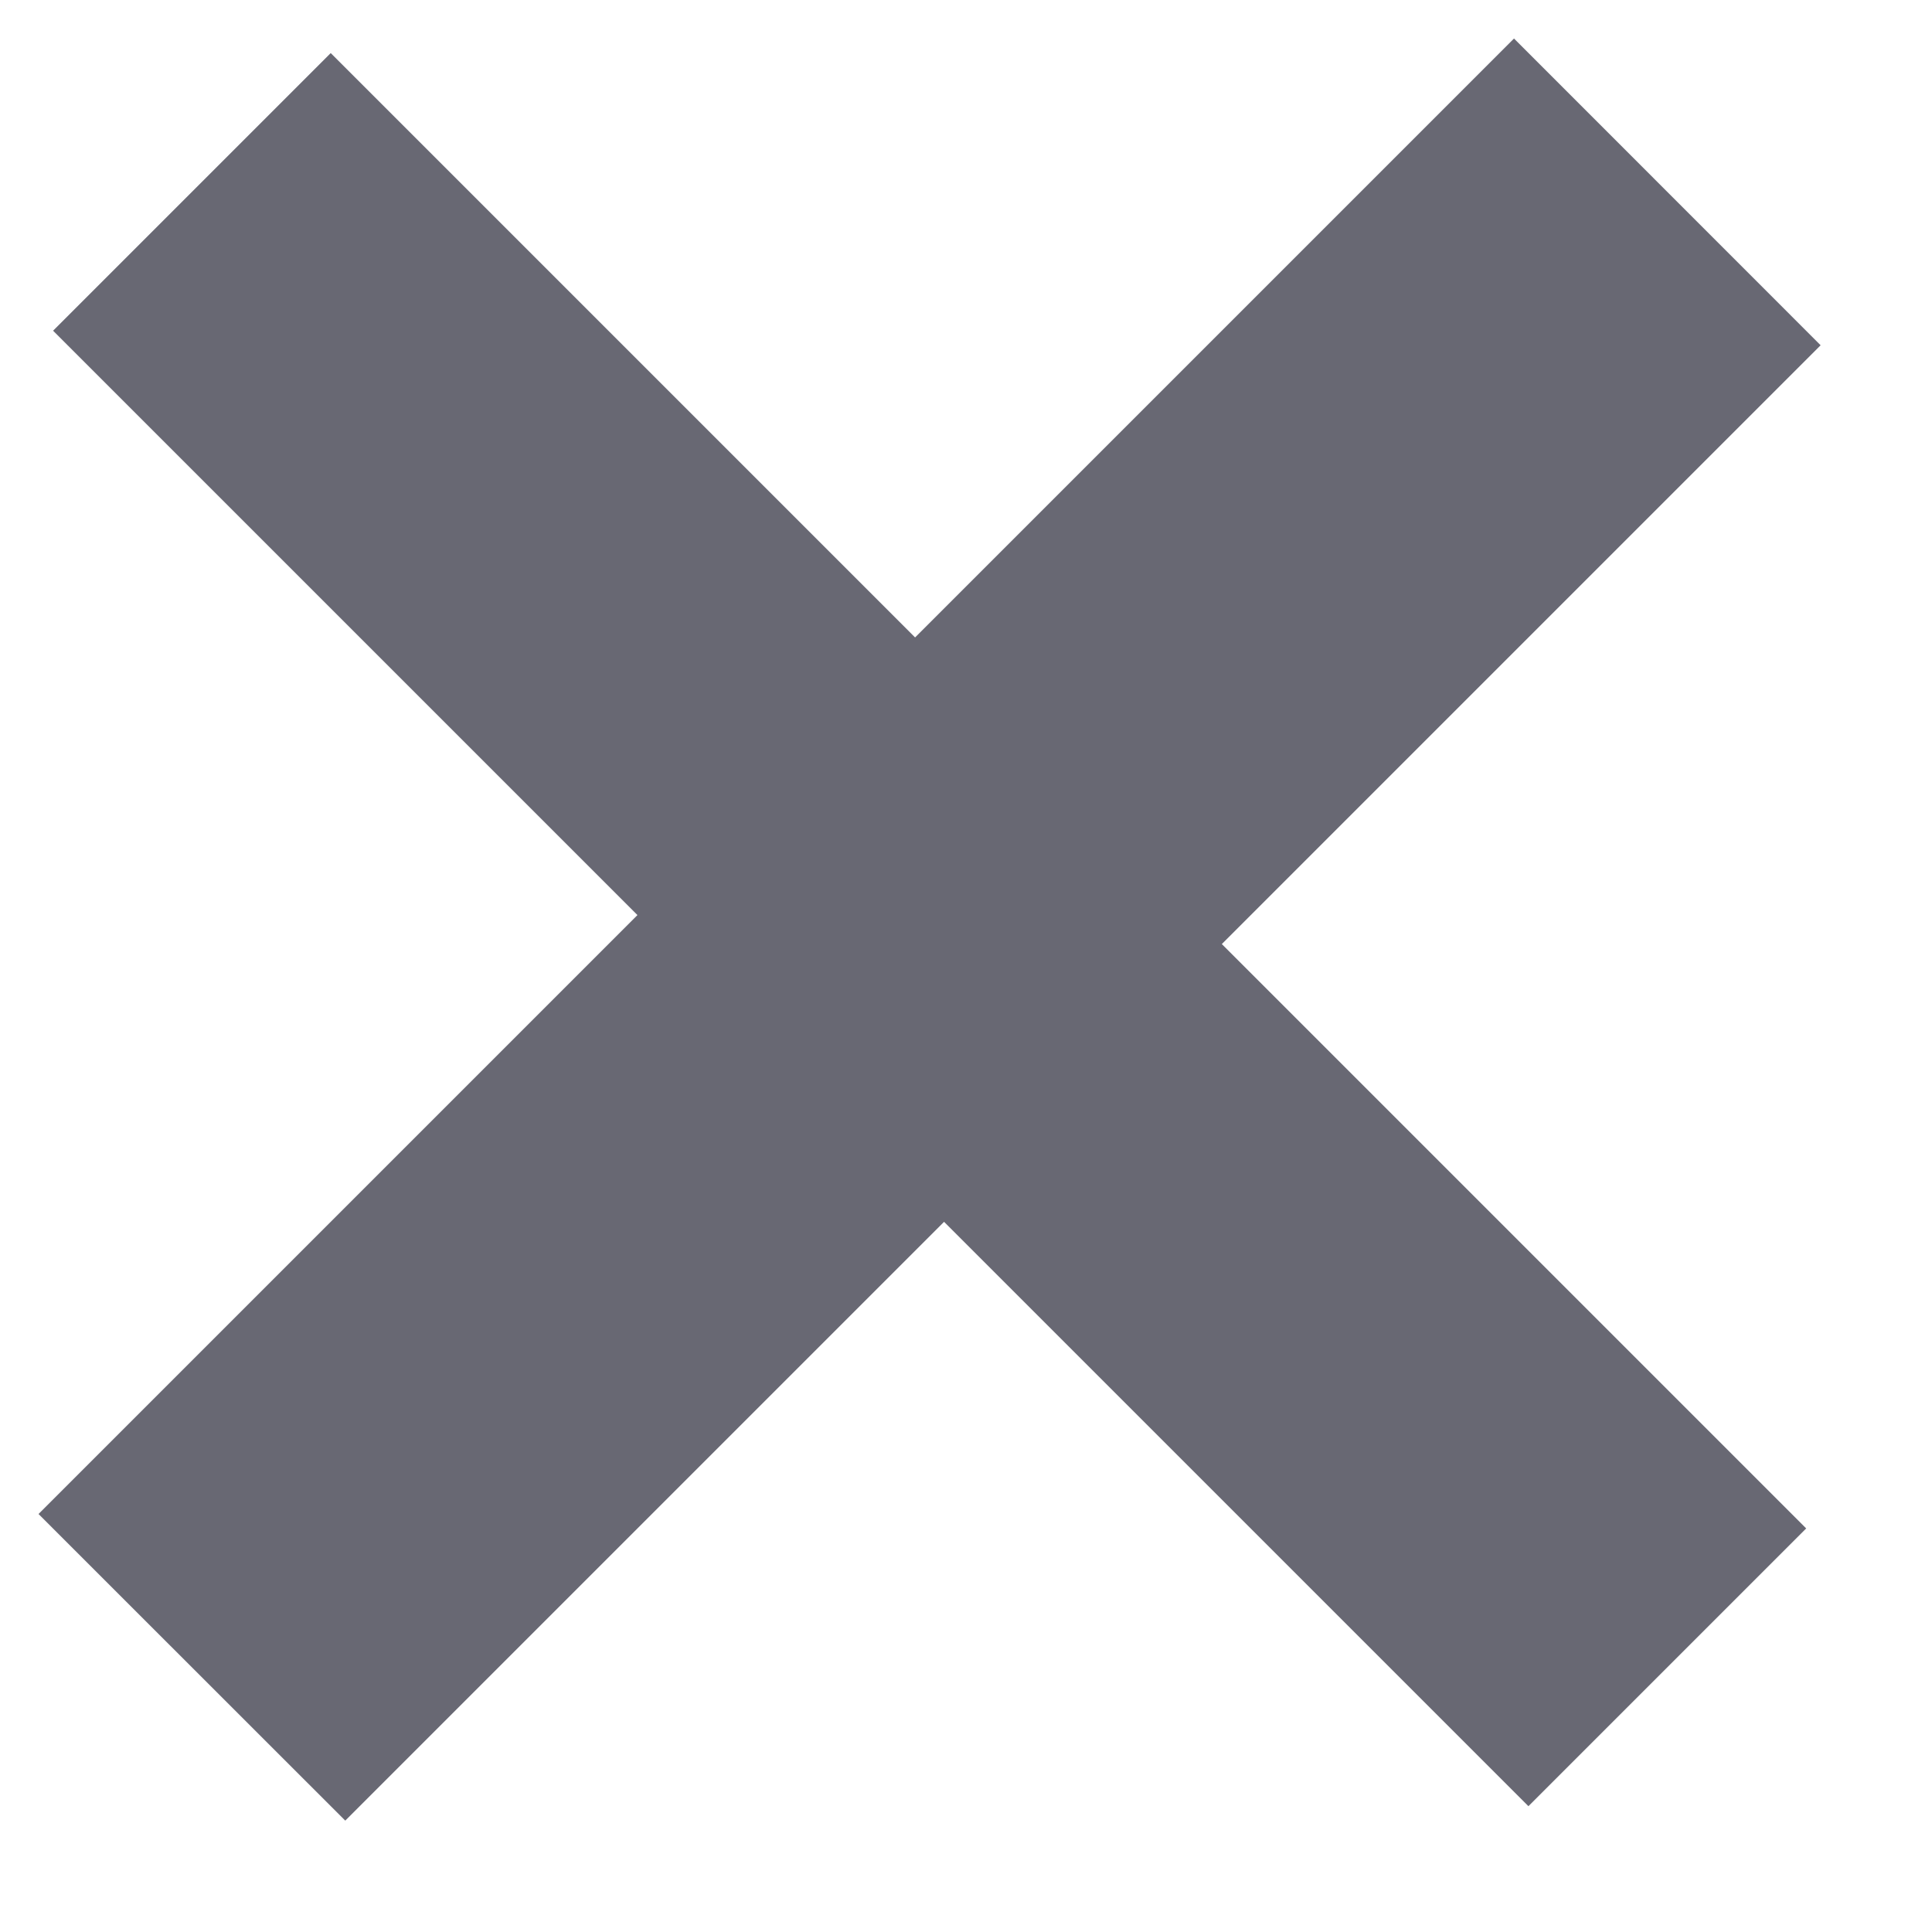 <svg width="17" height="17" viewBox="0 0 17 17" fill="red" xmlns="http://www.w3.org/2000/svg">
<path id="+" opacity="0.7" d="M13.449 15.893L8.307 10.751L3.038 16.02L0.339 13.322L5.609 8.052L0.467 2.91L2.91 0.467L8.052 5.609L13.322 0.339L16.02 3.038L10.751 8.307L15.893 13.449L13.449 15.893Z" fill="#282938"/>
</svg>
